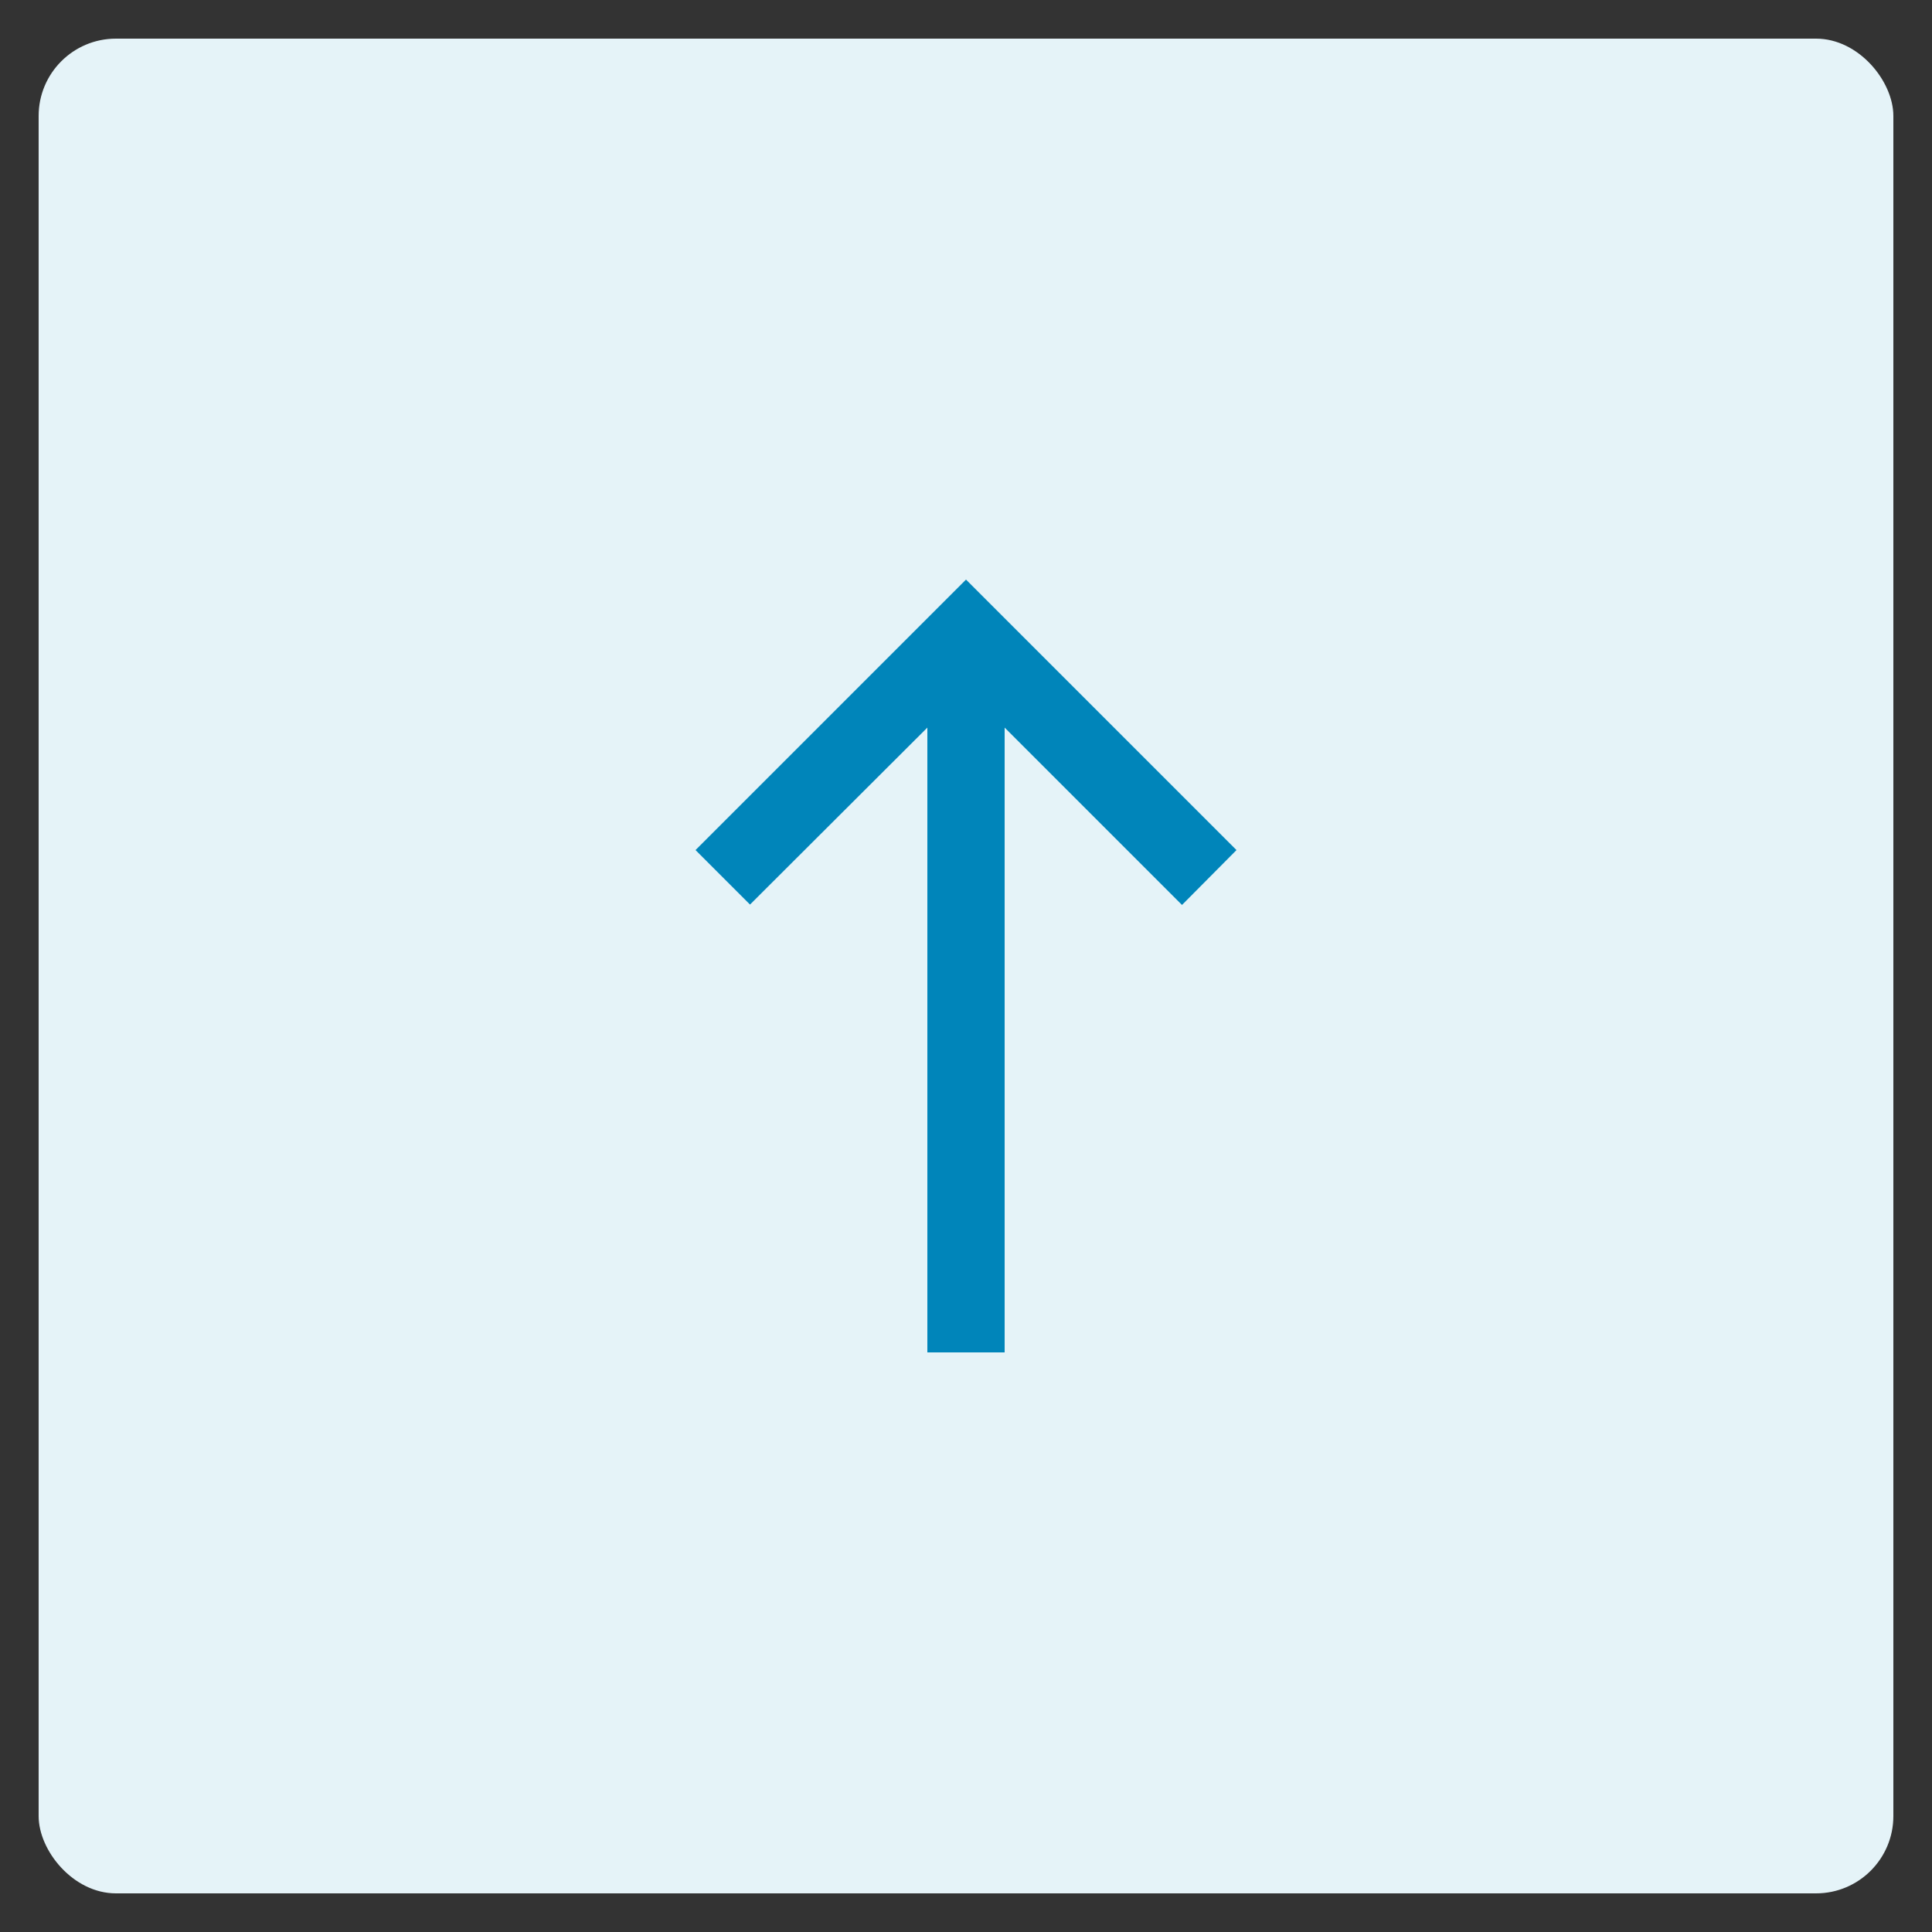 <?xml version="1.0" encoding="UTF-8"?>
<svg id="Layer_1" data-name="Layer 1" xmlns="http://www.w3.org/2000/svg" width="50" height="50" viewBox="0 0 50 50">
  <rect x="0" y="0" width="50" height="50" fill="#333333" stroke="none"/>
  <defs>
    <style>
      .cls-1 {
        fill: #0085ba;
      }

      .cls-2 {
        fill: #e5f3f8;
      }
    </style>
  </defs>
  <rect class="cls-2" x="1" y="1" width="48" height="48" rx="2" ry="2"/>
  <path class="cls-1" d="m18,22l1.41,1.41,4.59-4.58v16.17h2v-16.17l4.59,4.59,1.41-1.42-7-7-7,7Z"/>
</svg>